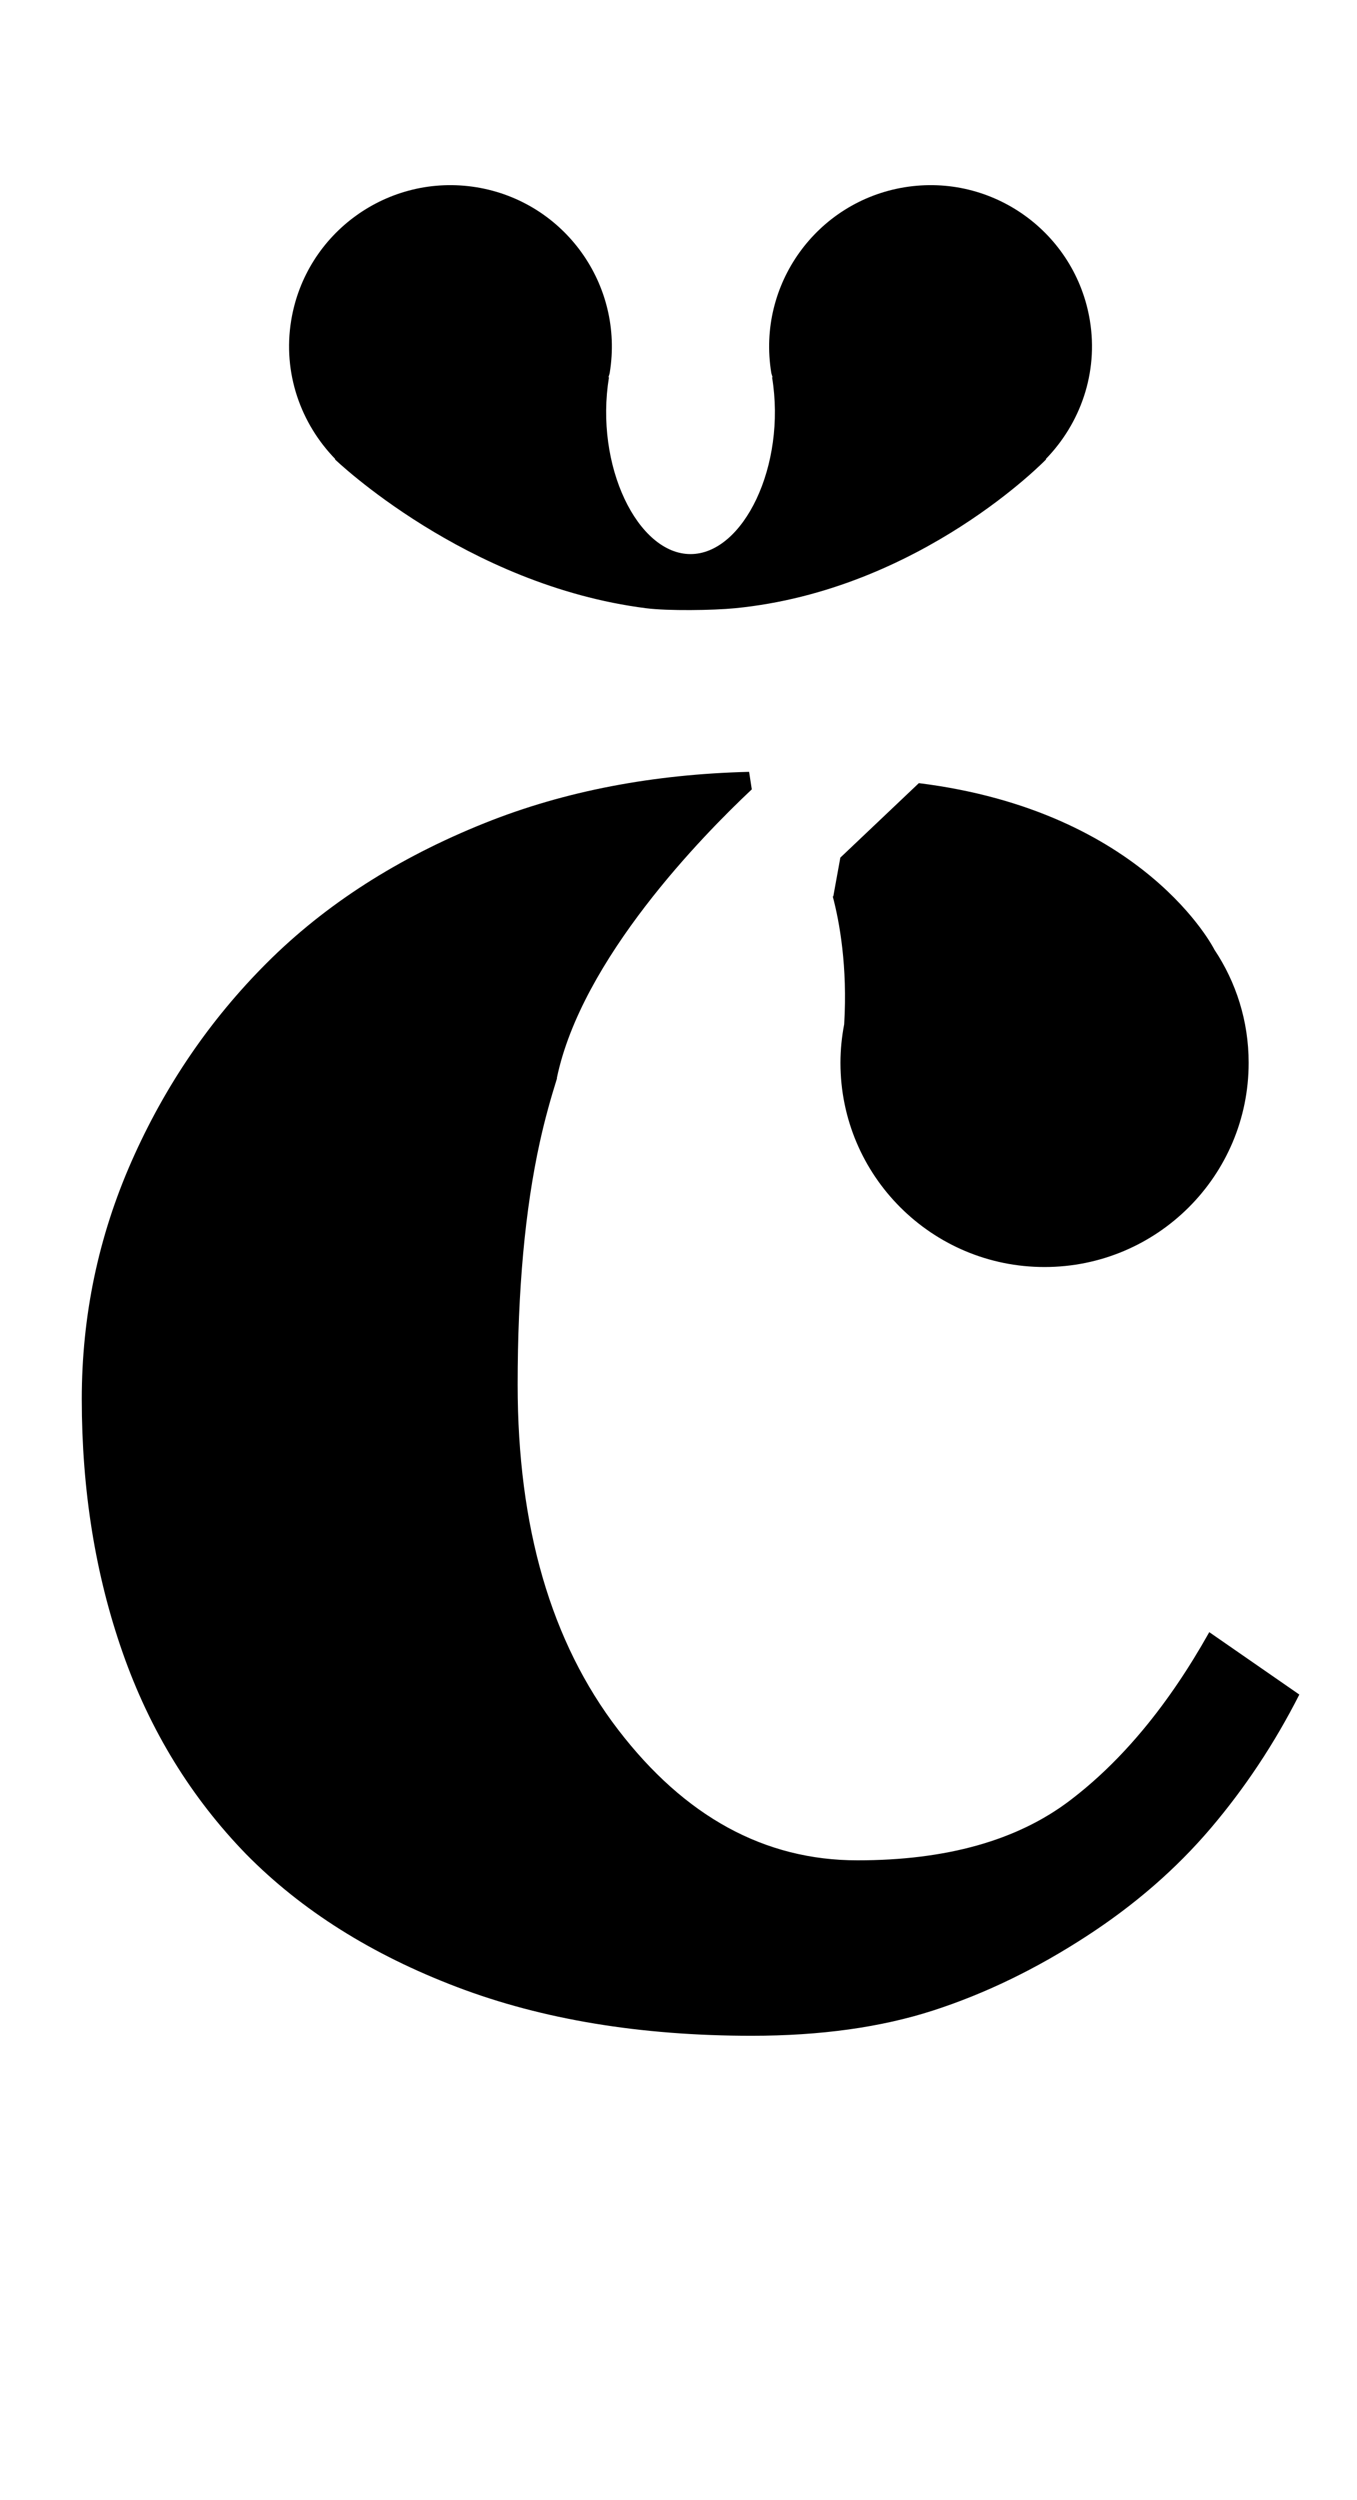 <?xml version="1.0" standalone="no"?>
<!DOCTYPE svg PUBLIC "-//W3C//DTD SVG 1.1//EN" "http://www.w3.org/Graphics/SVG/1.1/DTD/svg11.dtd" >
<svg xmlns="http://www.w3.org/2000/svg" xmlns:xlink="http://www.w3.org/1999/xlink" version="1.1" viewBox="-10 0 543 1000">
  <g transform="matrix(1 0 0 -1 0 800)">
   <path fill="currentColor"
d="M473.885 147.146l36.039 -24.965c-9.928 -19.541 -21.782 -37.398 -35.549 -53.577c-13.782 -16.18 -30.275 -30.511 -49.495 -43c-20.184 -13.14 -40.681 -23.067 -61.499 -29.798c-20.818 -6.723 -45.006 -10.107 -72.555 -10.107
c-44.52 0 -83.837 6.511 -117.951 19.486c-34.114 12.968 -62.22 30.668 -84.323 53.093c-22.104 22.738 -38.605 49.629 -49.487 80.719c-10.898 31.074 -16.344 64.868 -16.344 101.381c0 33.315 6.645 65.024 19.941 95.136
s31.311 56.54 54.057 79.278c23.381 23.389 52.457 42.044 87.206 55.975c32.148 12.896 67.524 19.541 105.823 20.505l1.081 -7.013c-19.486 -18.295 -68.175 -67.908 -78.023 -115.555l0.102 0.039
c-2.499 -7.969 -4.85 -16.298 -6.887 -25.543c-5.932 -26.93 -8.886 -59.266 -8.886 -97.062c0 -57.01 13.375 -102.979 40.117 -137.894c26.742 -34.922 58.694 -52.371 95.857 -52.371c35.557 0 63.818 7.93 84.801 23.78
c20.982 15.858 39.638 38.361 55.975 67.493zM326.258 456.951l31.42 29.798c90.544 -11.291 118.233 -66.545 118.233 -66.545l-0.008 -0.008c8.674 -12.968 13.743 -28.544 13.743 -45.319c0 -45.131 -36.583 -81.683 -81.683 -81.683
c-45.107 0 -81.659 36.552 -81.659 81.683c0 5.273 0.541 10.421 1.489 15.412c1.387 23.122 -1.865 40.963 -4.576 51.172l0.22 -0.039zM123.976 616.305l0.192 0.064c-13.813 14.197 -21.093 34.397 -17.653 55.442
c5.759 35.188 38.996 59.039 74.192 53.273c35.196 -5.782 59.031 -38.996 53.273 -74.192c-0.102 -0.666 -0.384 -1.223 -0.501 -1.865l0.204 0.078c-5.806 -35.407 11.502 -70.744 32.626 -70.744
c21.101 0 38.44 35.329 32.635 70.744l0.196 -0.078c-0.117 0.643 -0.399 1.199 -0.517 1.865c-5.767 35.196 18.1 68.41 53.288 74.192c35.196 5.767 68.41 -18.084 74.2 -53.273
c3.447 -21.046 -3.848 -41.245 -17.653 -55.442l0.196 -0.062s-50.389 -52.348 -124.565 -59.596c-8.846 -0.862 -26.741 -1.121 -35.548 -0.001c-72.257 9.167 -124.565 59.595 -124.565 59.595z" />
  </g>

</svg>
